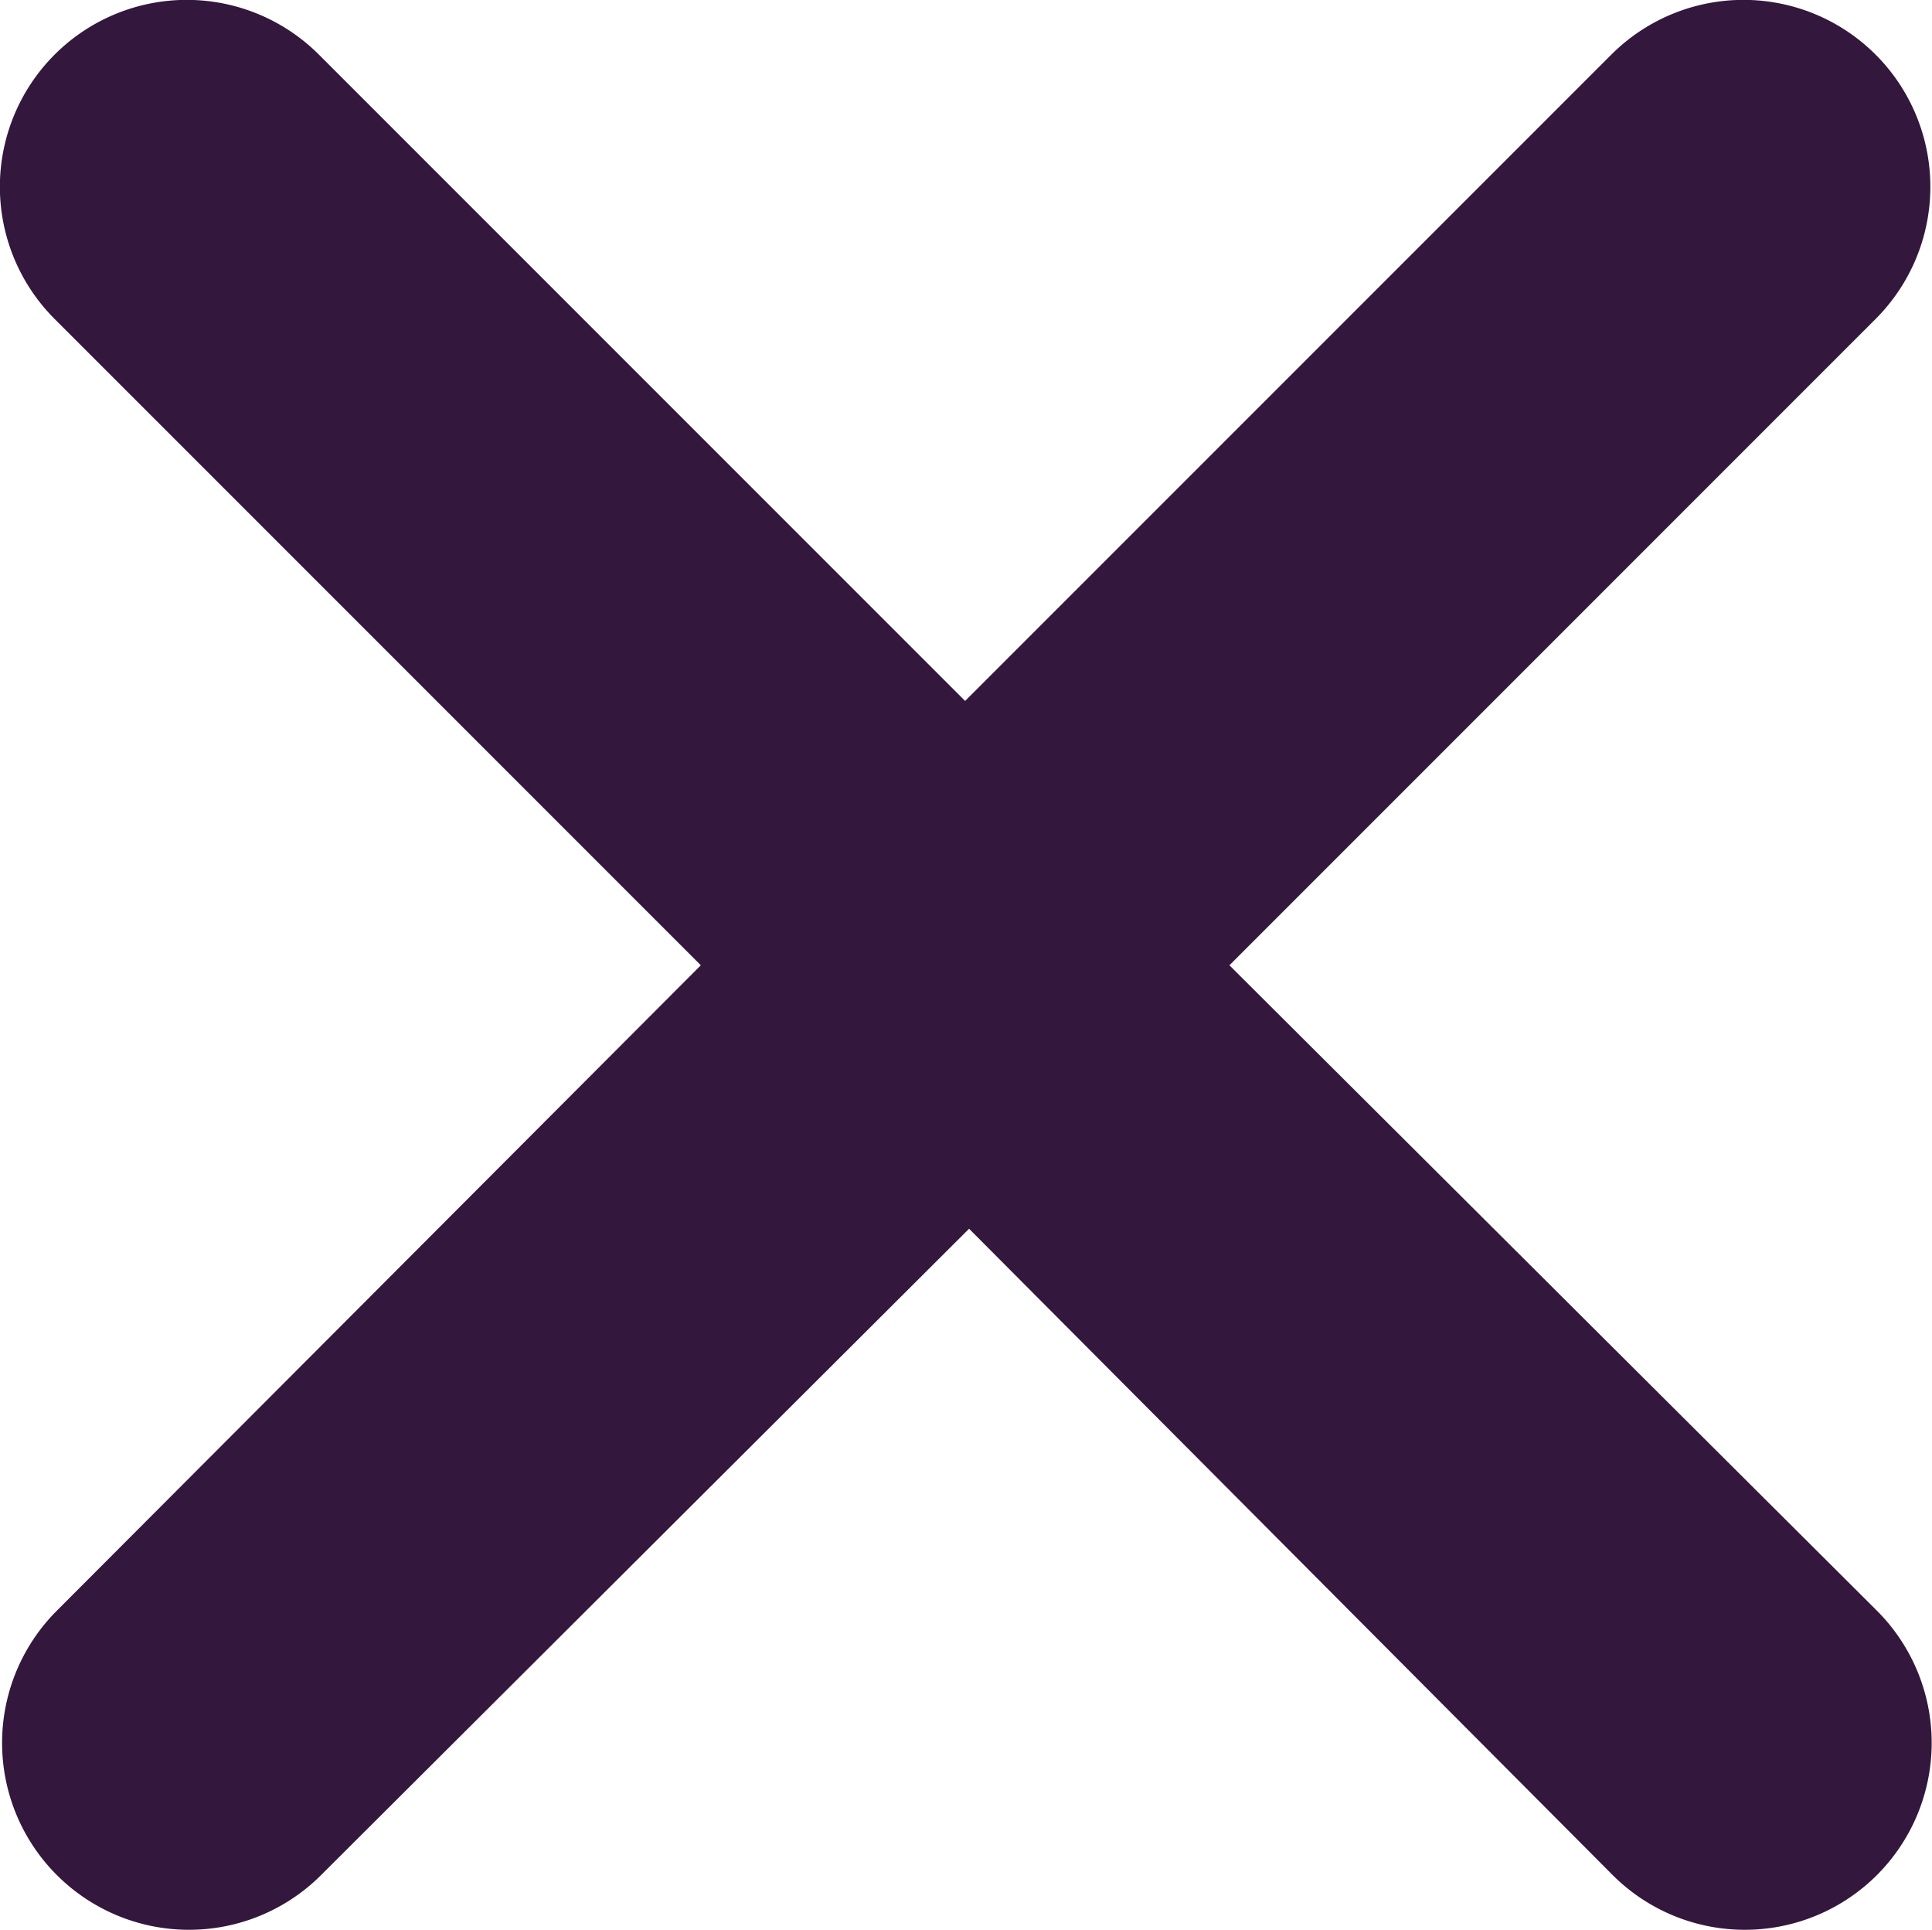 <svg xmlns="http://www.w3.org/2000/svg" viewBox="0 0 43.86 43.81"><defs><style>.cls-1{fill:#33173c;}</style></defs><title>fechar_1</title><g id="Camada_2" data-name="Camada 2"><g id="Layer_1" data-name="Layer 1"><path class="cls-1" d="M27.91,21.91,42.58,7.24a4.24,4.24,0,0,0-6-6L21.91,15.91,7.24,1.24a4.24,4.24,0,0,0-6,6L15.91,21.91,1.29,36.56a4.24,4.24,0,0,0,6,6L22,27.89,36.61,42.56a4.24,4.24,0,0,0,6-6Z"/></g></g></svg>